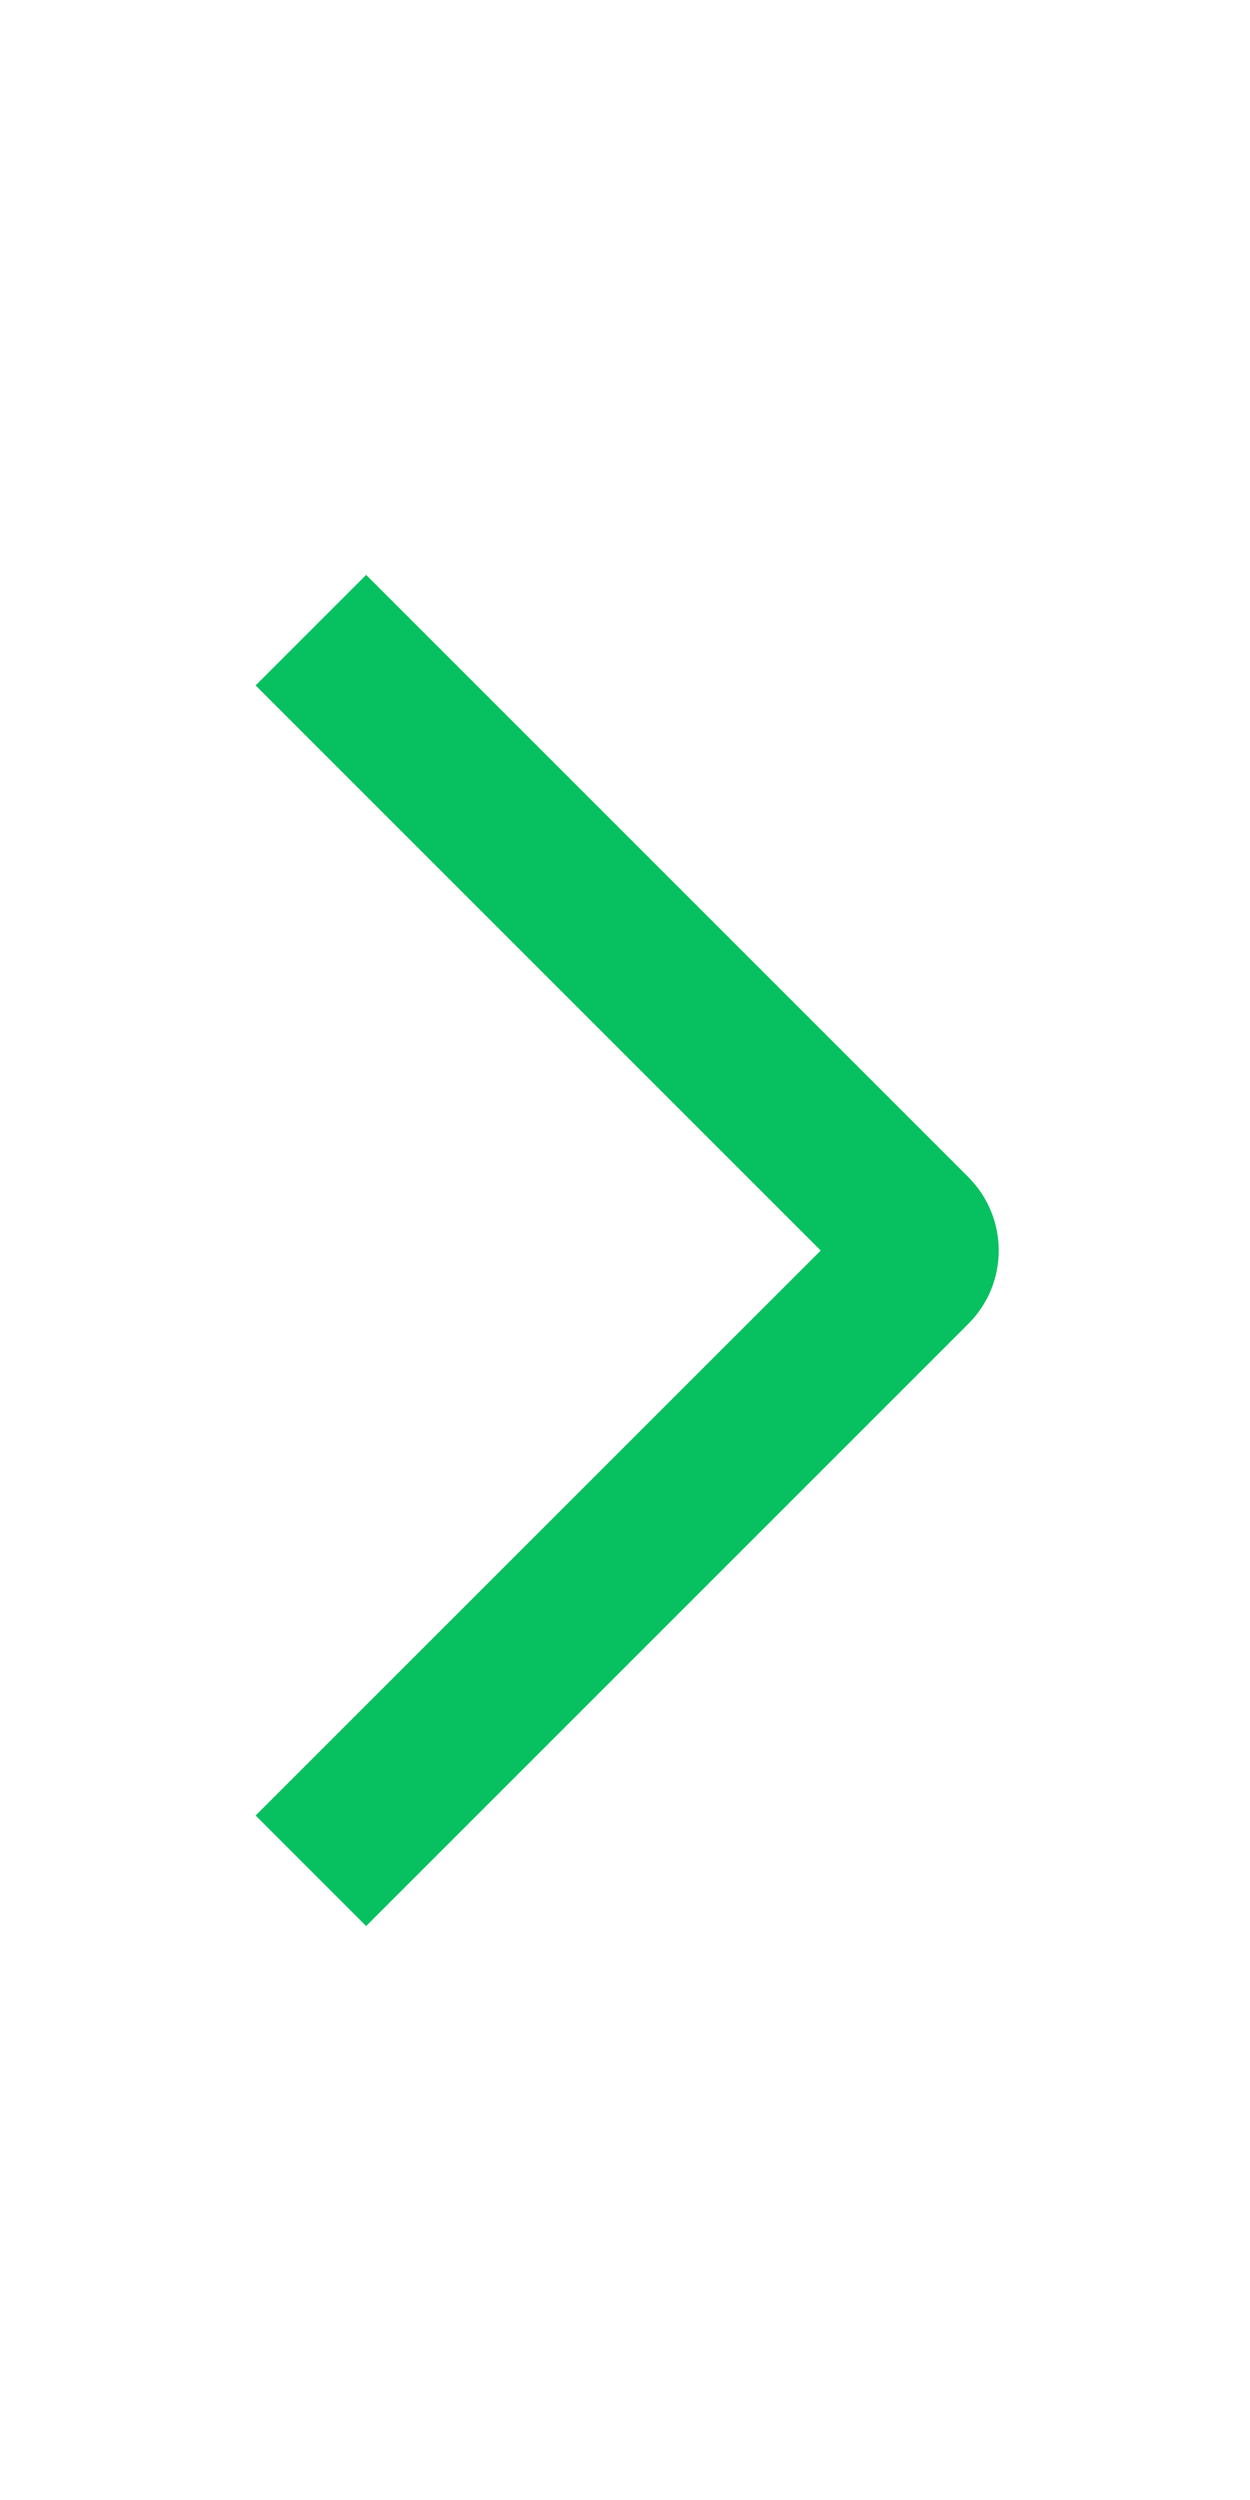 <?xml version="1.0" encoding="UTF-8"?>
<svg width="12px" height="24px" viewBox="0 0 12 24" version="1.1" xmlns="http://www.w3.org/2000/svg" xmlns:xlink="http://www.w3.org/1999/xlink">
    <!-- Generator: Sketch 56.2 (81672) - https://sketch.com -->
    <title>3.Icons/Outlined/arrow</title>
    <desc>Created with Sketch.</desc>
    <defs>
        <path d="M7.588,12.43 L6.527,13.491 L0.748,7.712 C0.358,7.322 0.354,6.692 0.748,6.299 L6.527,0.52 L7.588,1.581 L2.163,7.005 L7.588,12.43 Z" id="path-1"></path>
    </defs>
    <g id="3.Icons/Outlined/arrow" stroke="none" stroke-width="1" fill="none" fill-rule="evenodd">
        <g id="Group" transform="translate(2, 5)">
            <mask id="mask-2" fill="white">
                <use xlink:href="#path-1"></use>
            </mask>
            <use id="图标颜色" fill-opacity="1" fill="#07c160" transform="translate(4.021, 7.005) rotate(-180) translate(-4.021, -7.005) " xlink:href="#path-1"></use>
        </g>
    </g>
</svg>